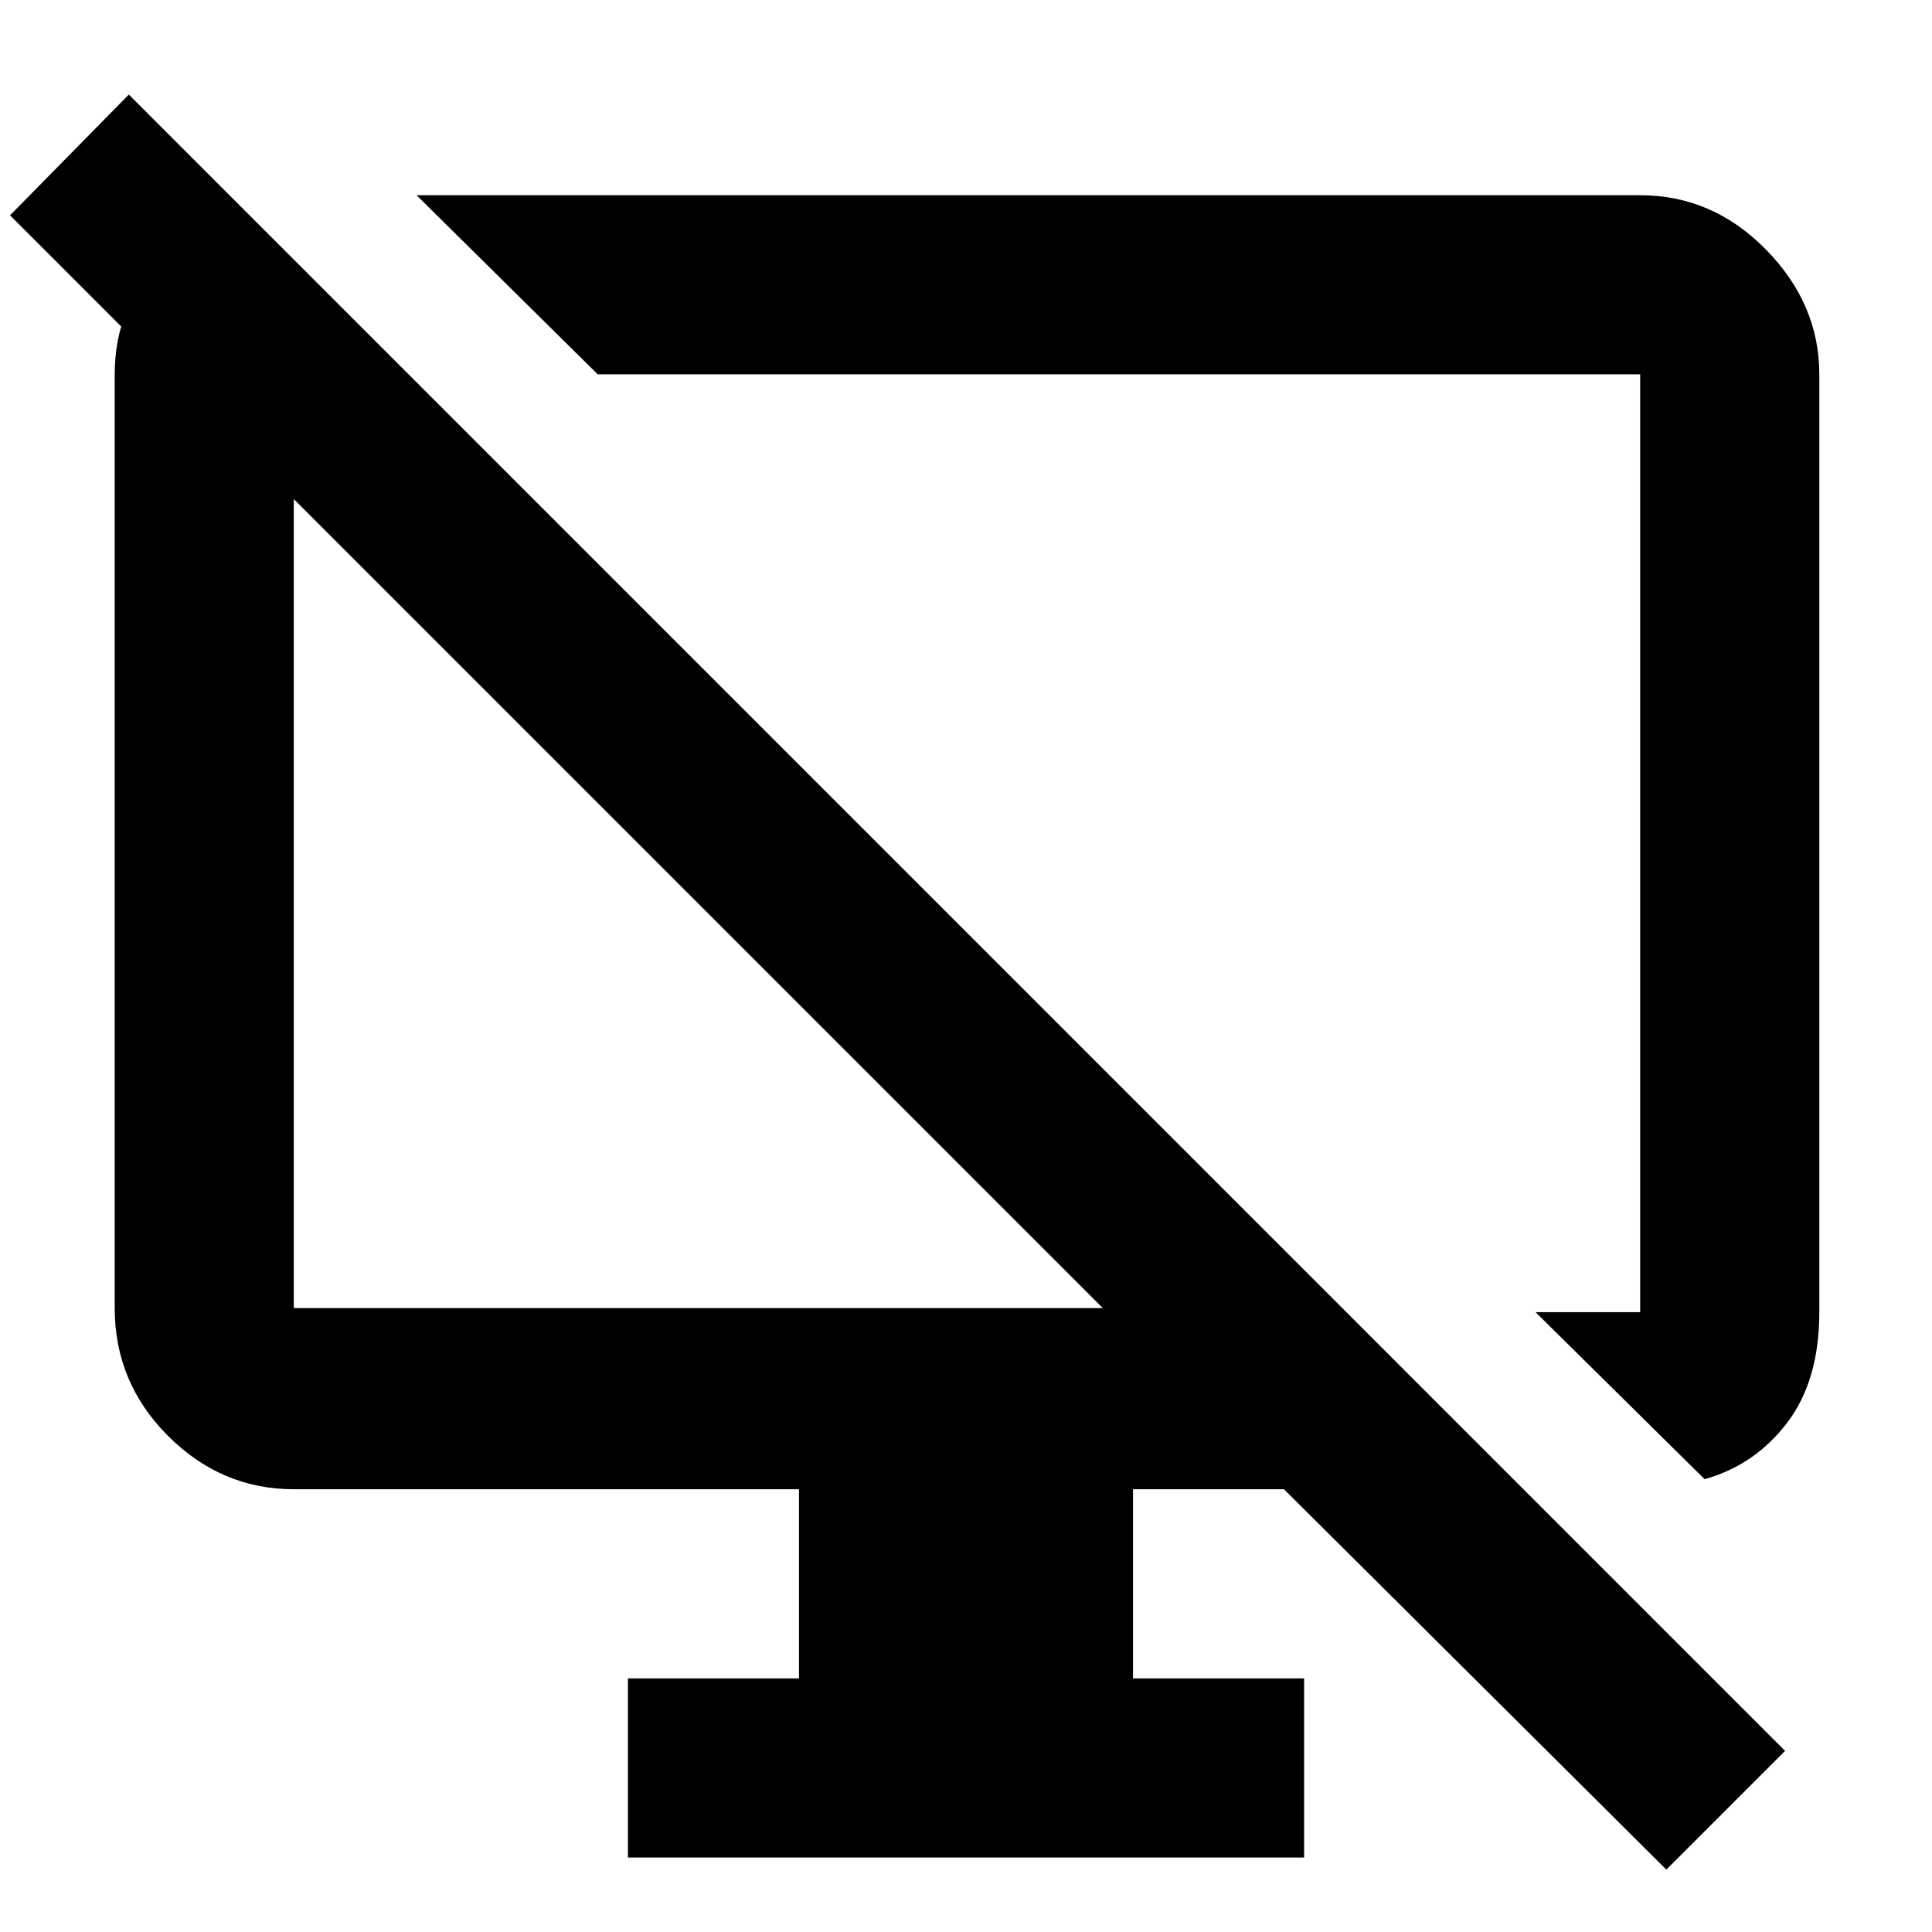 <svg xmlns="http://www.w3.org/2000/svg" height="40" width="40"><path d="M5.083 4.417 8.417 7.75H6.083v19.333h16.75L.208 4.458l2.459-2.5L36.958 36.25 34.5 38.708l-7.917-7.875h-3.125v3.917H27v3.708H13V34.75h3.542v-3.917H6.083q-1.5 0-2.604-1.104t-1.104-2.646V7.75q0-1.458 1.021-2.396 1.021-.937 1.687-.937Zm30.209 26.208-3.5-3.458h2.166V7.75H12.375l-3.75-3.708h25.333q1.5 0 2.604 1.125 1.105 1.125 1.105 2.583v19.417q0 1.416-.667 2.291t-1.708 1.167ZM22.083 17.458Zm-7.625 1.25Z"/></svg>